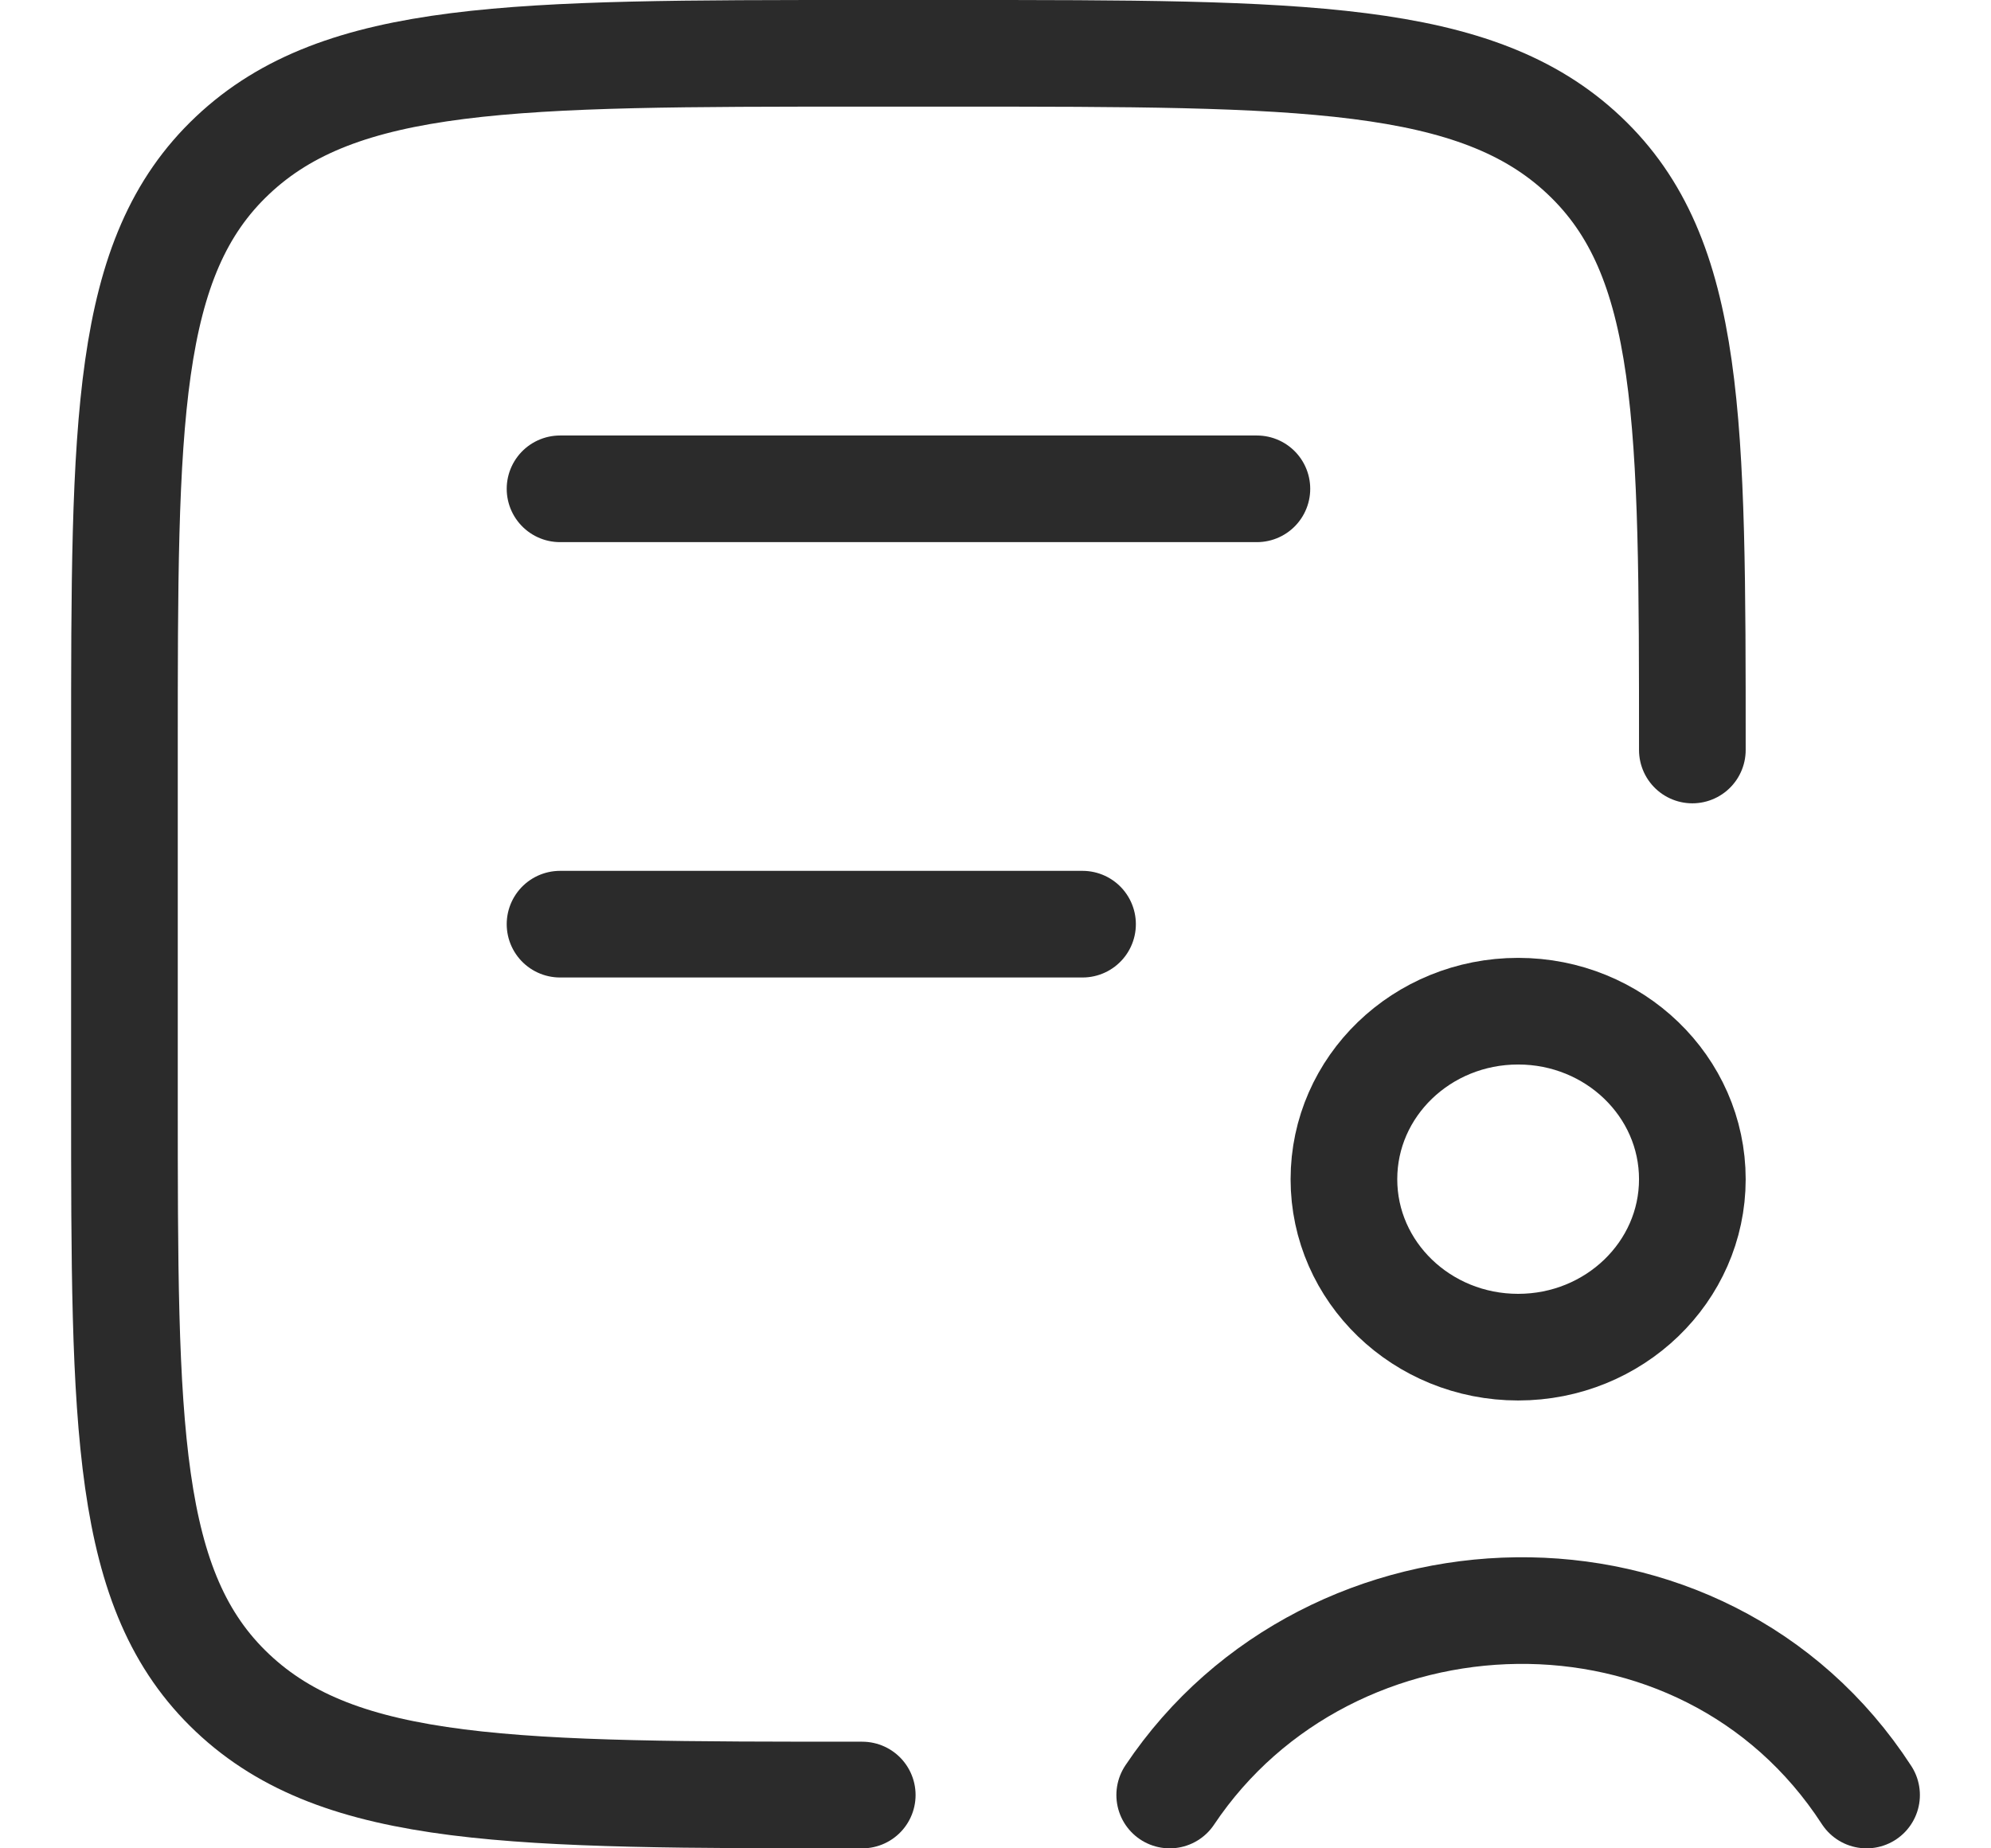 <svg width="14" height="13" viewBox="0 0 14 13" fill="none" xmlns="http://www.w3.org/2000/svg">
<g id="elements">
<path id="Rectangle 2176" d="M6.063 12.625C3.617 12.625 2.395 12.625 1.635 11.907C0.875 11.19 0.875 10.035 0.875 7.725L0.875 5.275C0.875 2.965 0.875 1.81 1.635 1.093C2.395 0.375 3.617 0.375 6.063 0.375L6.712 0.375C9.158 0.375 10.38 0.375 11.14 1.093C11.9 1.81 11.9 2.965 11.9 5.275" stroke="#2B2B2B" stroke-width="0.75" stroke-linecap="round"/>
<path id="Vector 4435" d="M3.938 3.438H8.838" stroke="#2B2B2B" stroke-width="0.75" stroke-linecap="round"/>
<path id="Vector 4436" d="M3.938 6.5H7.612" stroke="#2B2B2B" stroke-width="0.75" stroke-linecap="round"/>
<path id="Vector" d="M8.225 12.625C9.351 10.941 11.973 10.85 13.125 12.625M11.9 8.294C11.9 8.946 11.351 9.475 10.675 9.475C9.998 9.475 9.45 8.946 9.45 8.294C9.45 7.641 9.998 7.112 10.675 7.112C11.351 7.112 11.9 7.641 11.9 8.294Z" stroke="#2B2B2B" stroke-width="0.75" stroke-linecap="round"/>
</g>
</svg>
